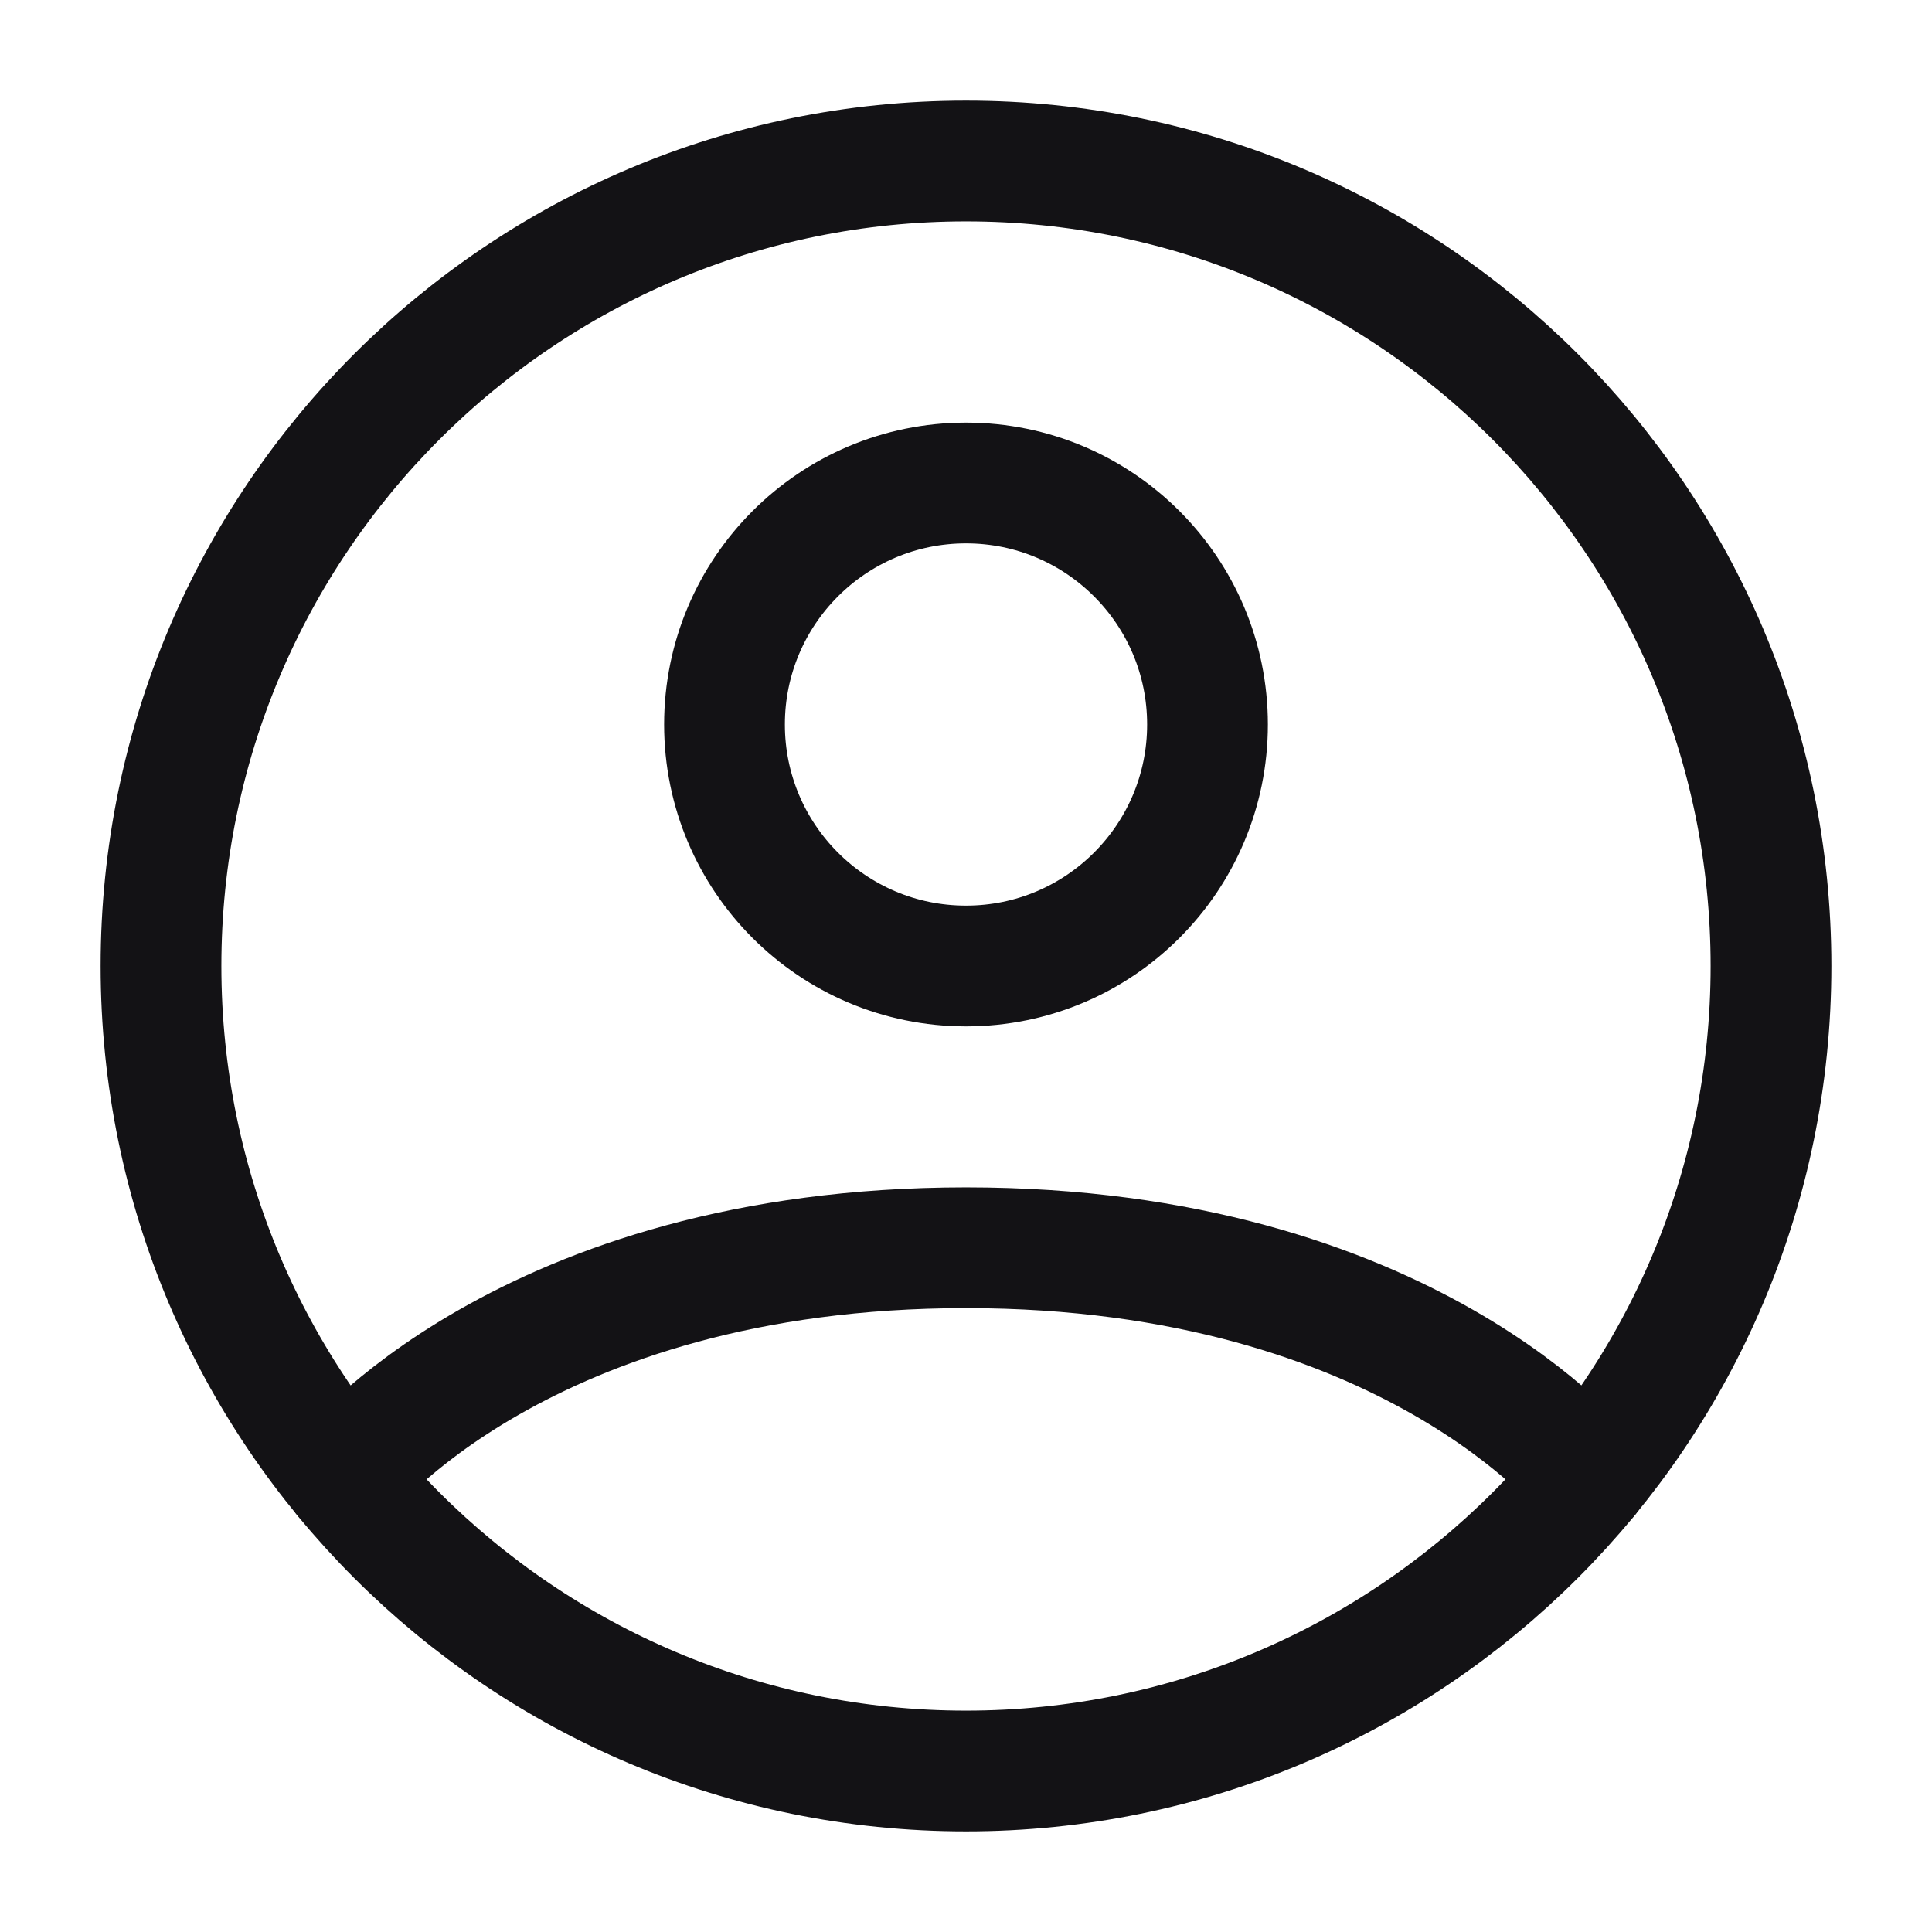 <svg width="48" height="48" viewBox="0 0 48 48" fill="none" xmlns="http://www.w3.org/2000/svg">
<path d="M24 4C12.954 4 4 12.954 4 24C4 35.046 12.954 44 24 44C35.046 44 44 35.046 44 24C44 12.954 35.046 4 24 4Z" stroke="#131215" stroke-width="3" stroke-linecap="round" stroke-linejoin="round"/>
<path d="M8.543 36.691C8.543 36.691 13.001 31 24.001 31C35.001 31 39.459 36.691 39.459 36.691" stroke="#131215" stroke-width="3" stroke-linecap="round" stroke-linejoin="round"/>
<path d="M24 24C27.314 24 30 21.314 30 18C30 14.686 27.314 12 24 12C20.686 12 18 14.686 18 18C18 21.314 20.686 24 24 24Z" stroke="#131215" stroke-width="3" stroke-linecap="round" stroke-linejoin="round"/>
</svg>
